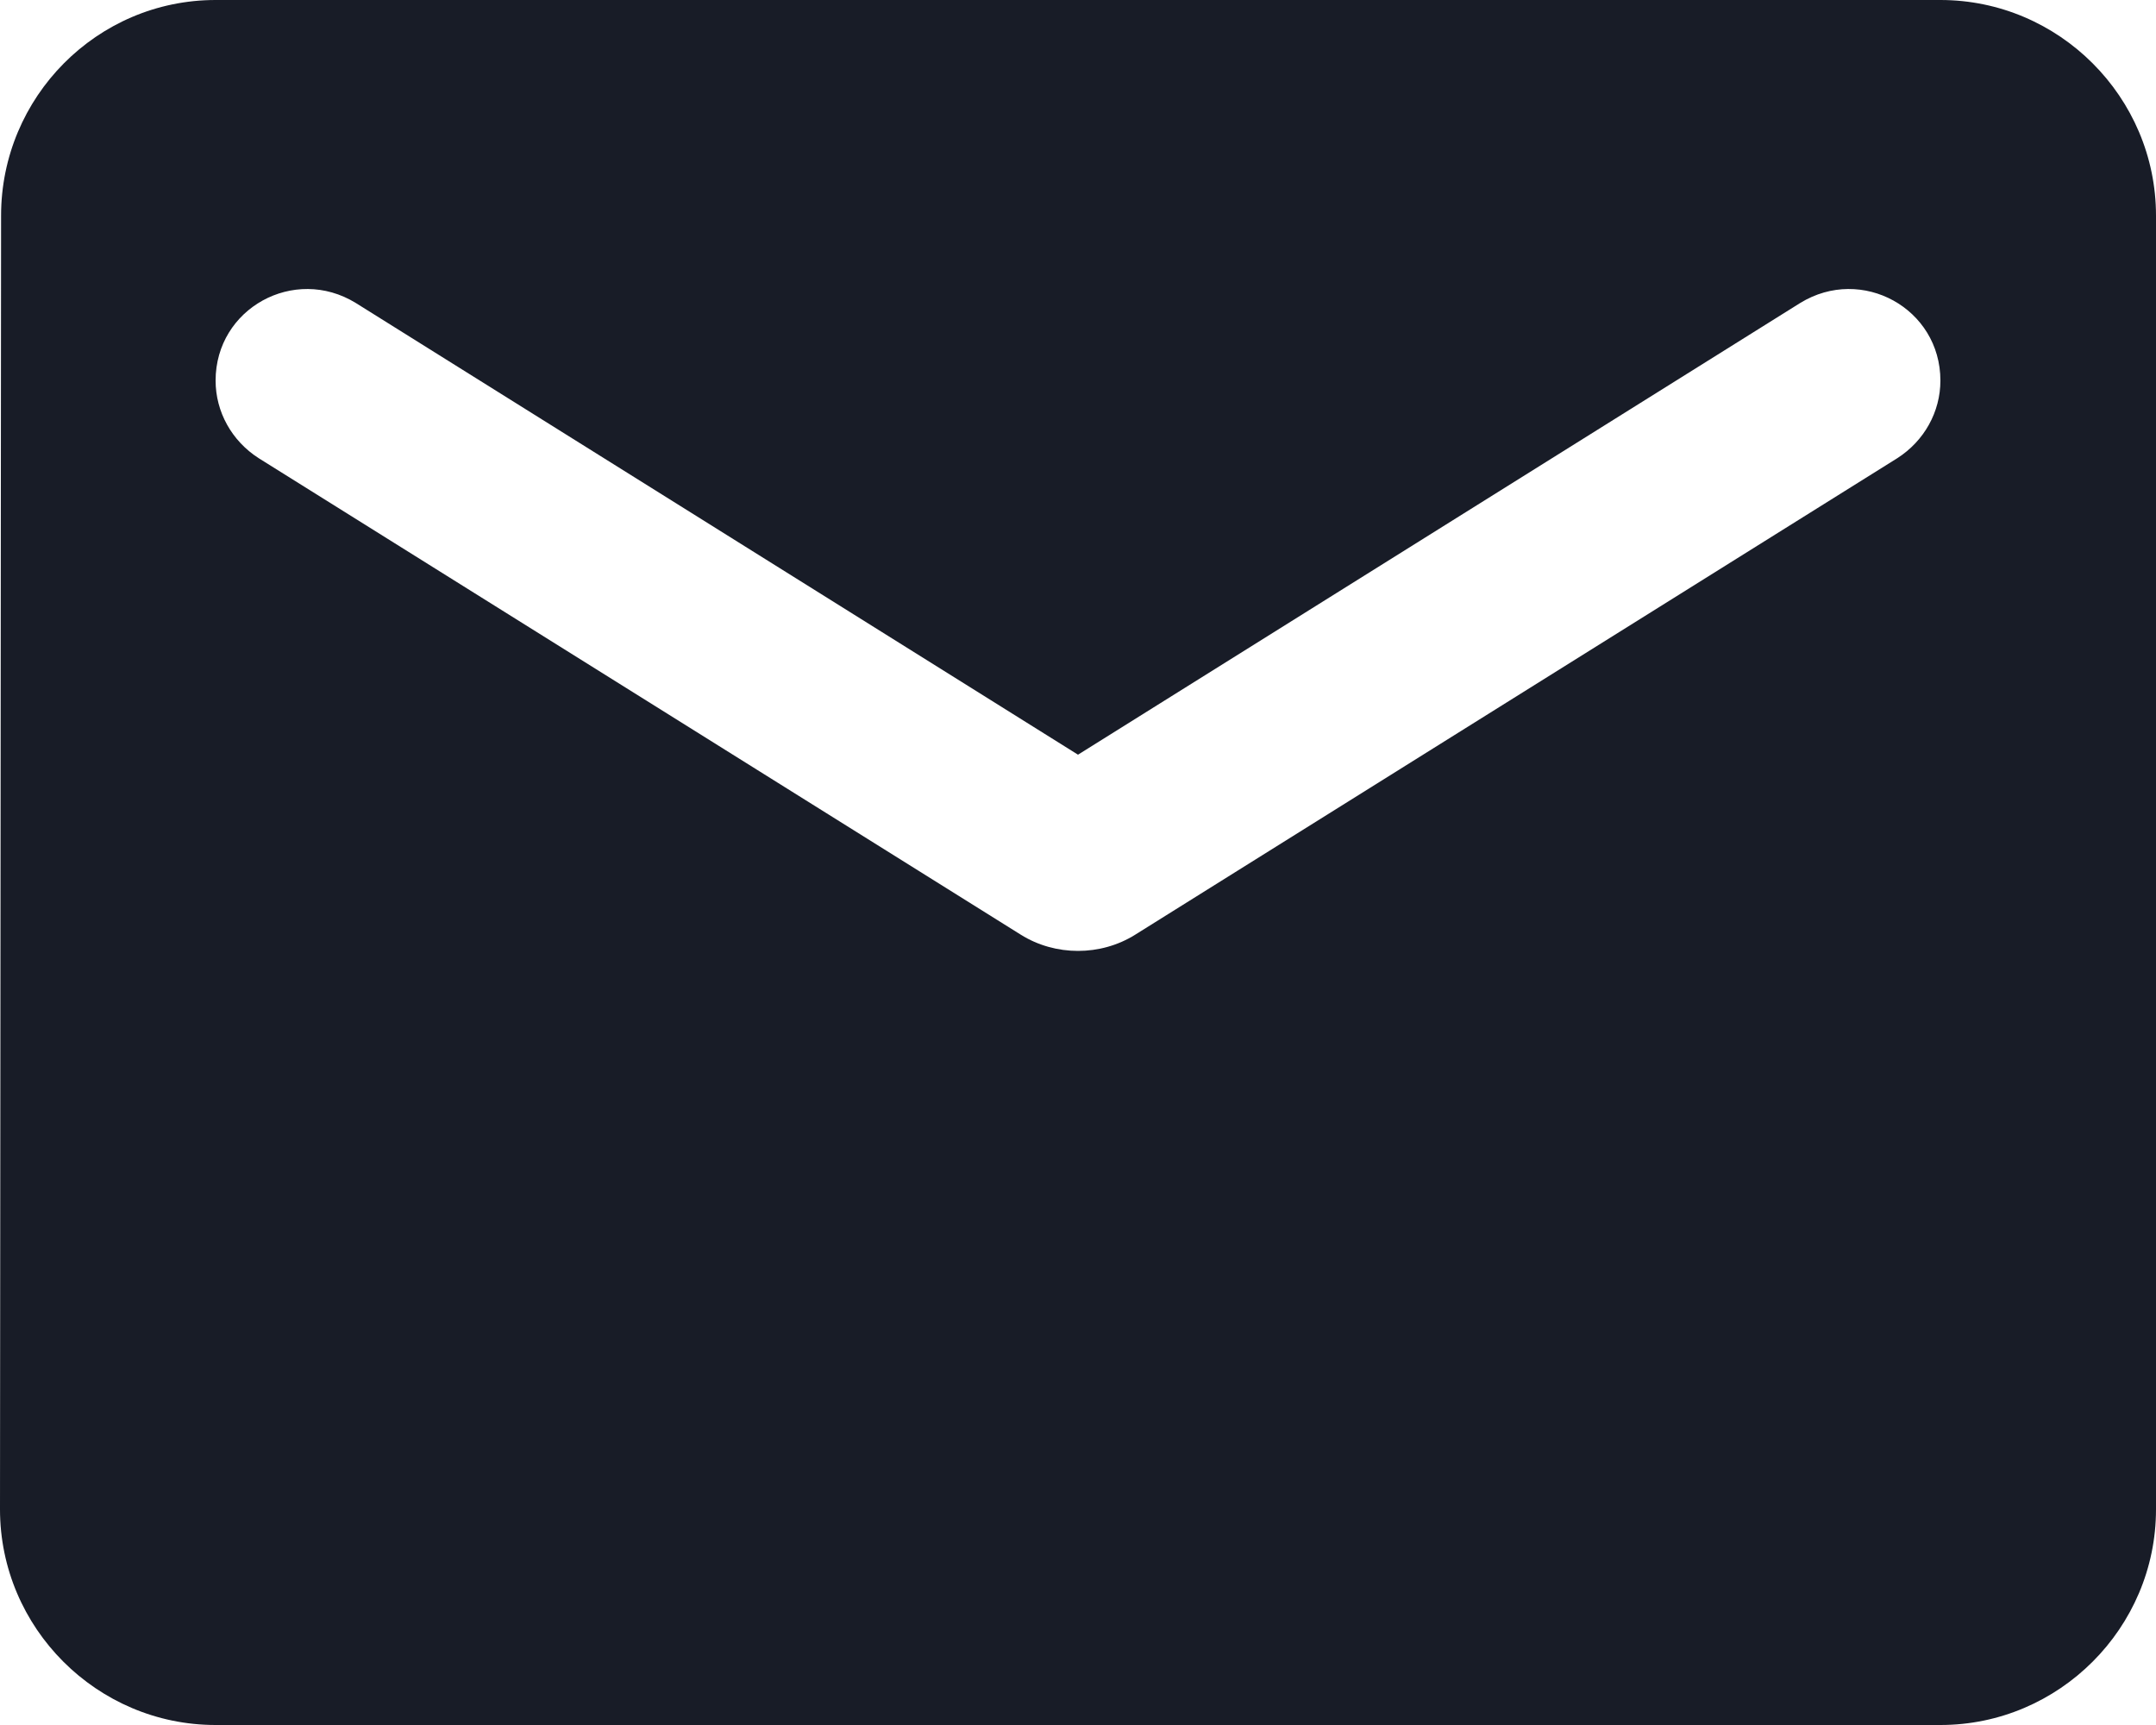 <svg width="10" height="8" viewBox="0 0 10 8" fill="none" xmlns="http://www.w3.org/2000/svg">
<path d="M9 0H1C0.45 0 0.005 0.45 0.005 1L0 7C0 7.55 0.45 8 1 8H9C9.55 8 10 7.55 10 7V1C10 0.45 9.55 0 9 0ZM8.8 2.125L5.265 4.335C5.105 4.435 4.895 4.435 4.735 4.335L1.2 2.125C1.075 2.045 1 1.91 1 1.765C1 1.43 1.365 1.23 1.65 1.405L5 3.5L8.35 1.405C8.635 1.23 9 1.43 9 1.765C9 1.91 8.925 2.045 8.8 2.125Z" fill="#181C27"/>
</svg>
